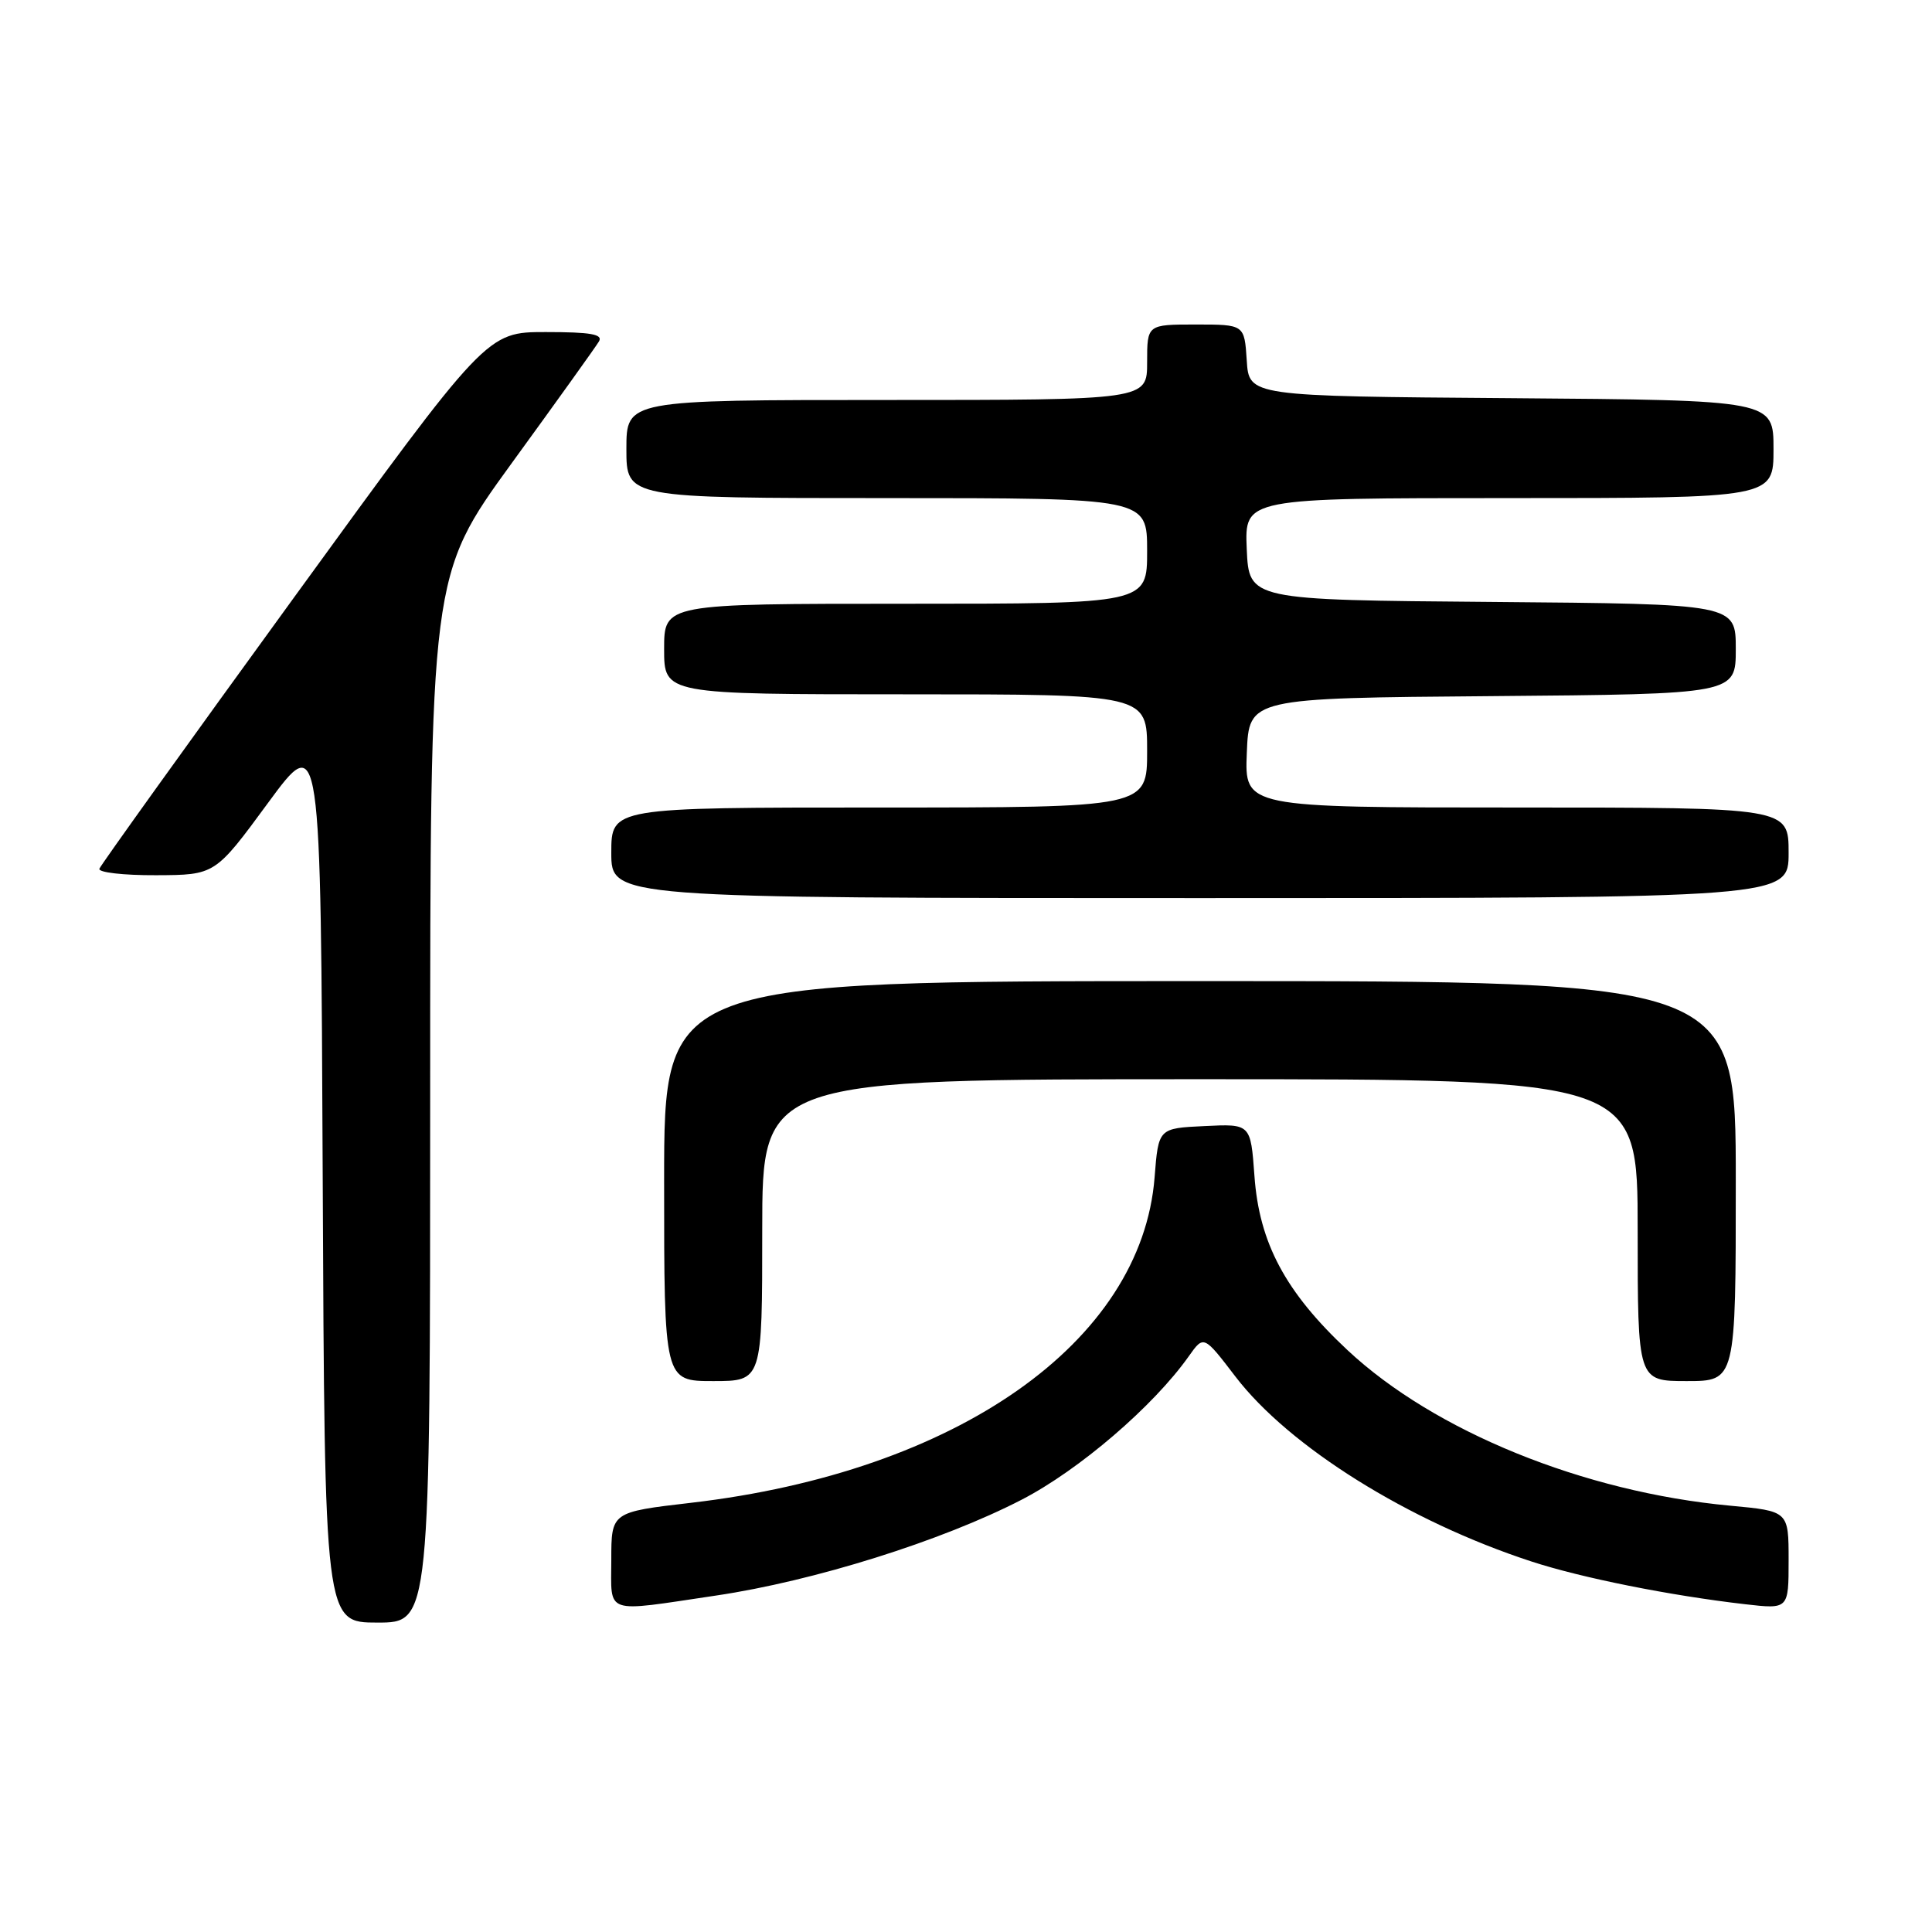 <?xml version="1.0" encoding="UTF-8" standalone="no"?>
<!DOCTYPE svg PUBLIC "-//W3C//DTD SVG 1.1//EN" "http://www.w3.org/Graphics/SVG/1.1/DTD/svg11.dtd" >
<svg xmlns="http://www.w3.org/2000/svg" xmlns:xlink="http://www.w3.org/1999/xlink" version="1.1" viewBox="0 0 256 256">
 <g >
 <path fill="currentColor"
d=" M 57.00 145.63 C 57.00 76.26 57.00 76.26 67.80 61.38 C 73.75 53.20 78.95 45.94 79.36 45.25 C 79.94 44.29 78.29 44.00 72.31 44.00 C 64.50 44.00 64.50 44.00 39.00 79.11 C 24.97 98.42 13.35 114.62 13.17 115.11 C 12.98 115.60 16.36 115.99 20.67 115.97 C 28.50 115.94 28.50 115.94 35.50 106.41 C 42.50 96.88 42.50 96.88 42.76 155.94 C 43.02 215.00 43.02 215.00 50.01 215.00 C 57.00 215.00 57.00 215.00 57.00 145.63 Z  M 94.87 211.42 C 107.85 209.50 124.81 204.18 135.39 198.71 C 142.99 194.78 152.84 186.33 157.52 179.71 C 159.50 176.91 159.50 176.91 163.69 182.39 C 170.82 191.71 186.62 201.58 202.91 206.90 C 209.56 209.08 221.34 211.43 231.25 212.57 C 237.00 213.23 237.00 213.23 237.00 206.73 C 237.00 200.23 237.00 200.23 229.25 199.51 C 209.85 197.71 190.05 189.66 178.54 178.89 C 170.33 171.21 166.85 164.70 166.22 155.81 C 165.72 148.91 165.72 148.91 159.61 149.21 C 153.50 149.50 153.50 149.50 152.99 156.00 C 151.28 177.84 126.79 195.04 91.55 199.13 C 81.00 200.36 81.00 200.36 81.00 206.68 C 81.00 214.05 79.84 213.65 94.87 211.42 Z  M 101.00 163.00 C 101.00 143.00 101.00 143.00 159.00 143.00 C 217.00 143.00 217.00 143.00 217.00 163.00 C 217.00 183.00 217.00 183.00 223.50 183.00 C 230.00 183.00 230.00 183.00 230.00 156.50 C 230.00 130.00 230.00 130.00 159.00 130.00 C 88.00 130.00 88.00 130.00 88.00 156.50 C 88.00 183.00 88.00 183.00 94.50 183.00 C 101.00 183.00 101.00 183.00 101.00 163.00 Z  M 237.00 113.00 C 237.00 107.00 237.00 107.00 200.96 107.00 C 164.91 107.00 164.91 107.00 165.21 99.75 C 165.50 92.50 165.50 92.50 197.75 92.24 C 230.00 91.97 230.00 91.97 230.00 86.00 C 230.00 80.03 230.00 80.03 197.75 79.76 C 165.50 79.50 165.50 79.50 165.20 72.75 C 164.91 66.00 164.91 66.00 199.95 66.00 C 235.00 66.00 235.00 66.00 235.00 59.51 C 235.00 53.03 235.00 53.03 200.25 52.76 C 165.50 52.50 165.50 52.50 165.20 47.75 C 164.89 43.00 164.89 43.00 158.45 43.00 C 152.00 43.00 152.00 43.00 152.00 48.00 C 152.00 53.00 152.00 53.00 117.50 53.00 C 83.00 53.00 83.00 53.00 83.00 59.50 C 83.00 66.00 83.00 66.00 117.50 66.00 C 152.00 66.00 152.00 66.00 152.00 73.00 C 152.00 80.00 152.00 80.00 120.00 80.00 C 88.00 80.00 88.00 80.00 88.00 86.00 C 88.00 92.00 88.00 92.00 120.00 92.00 C 152.00 92.00 152.00 92.00 152.00 99.50 C 152.00 107.00 152.00 107.00 116.50 107.00 C 81.00 107.00 81.00 107.00 81.00 113.00 C 81.00 119.00 81.00 119.00 159.00 119.00 C 237.00 119.00 237.00 119.00 237.00 113.00 Z "/>
</g>
</svg>